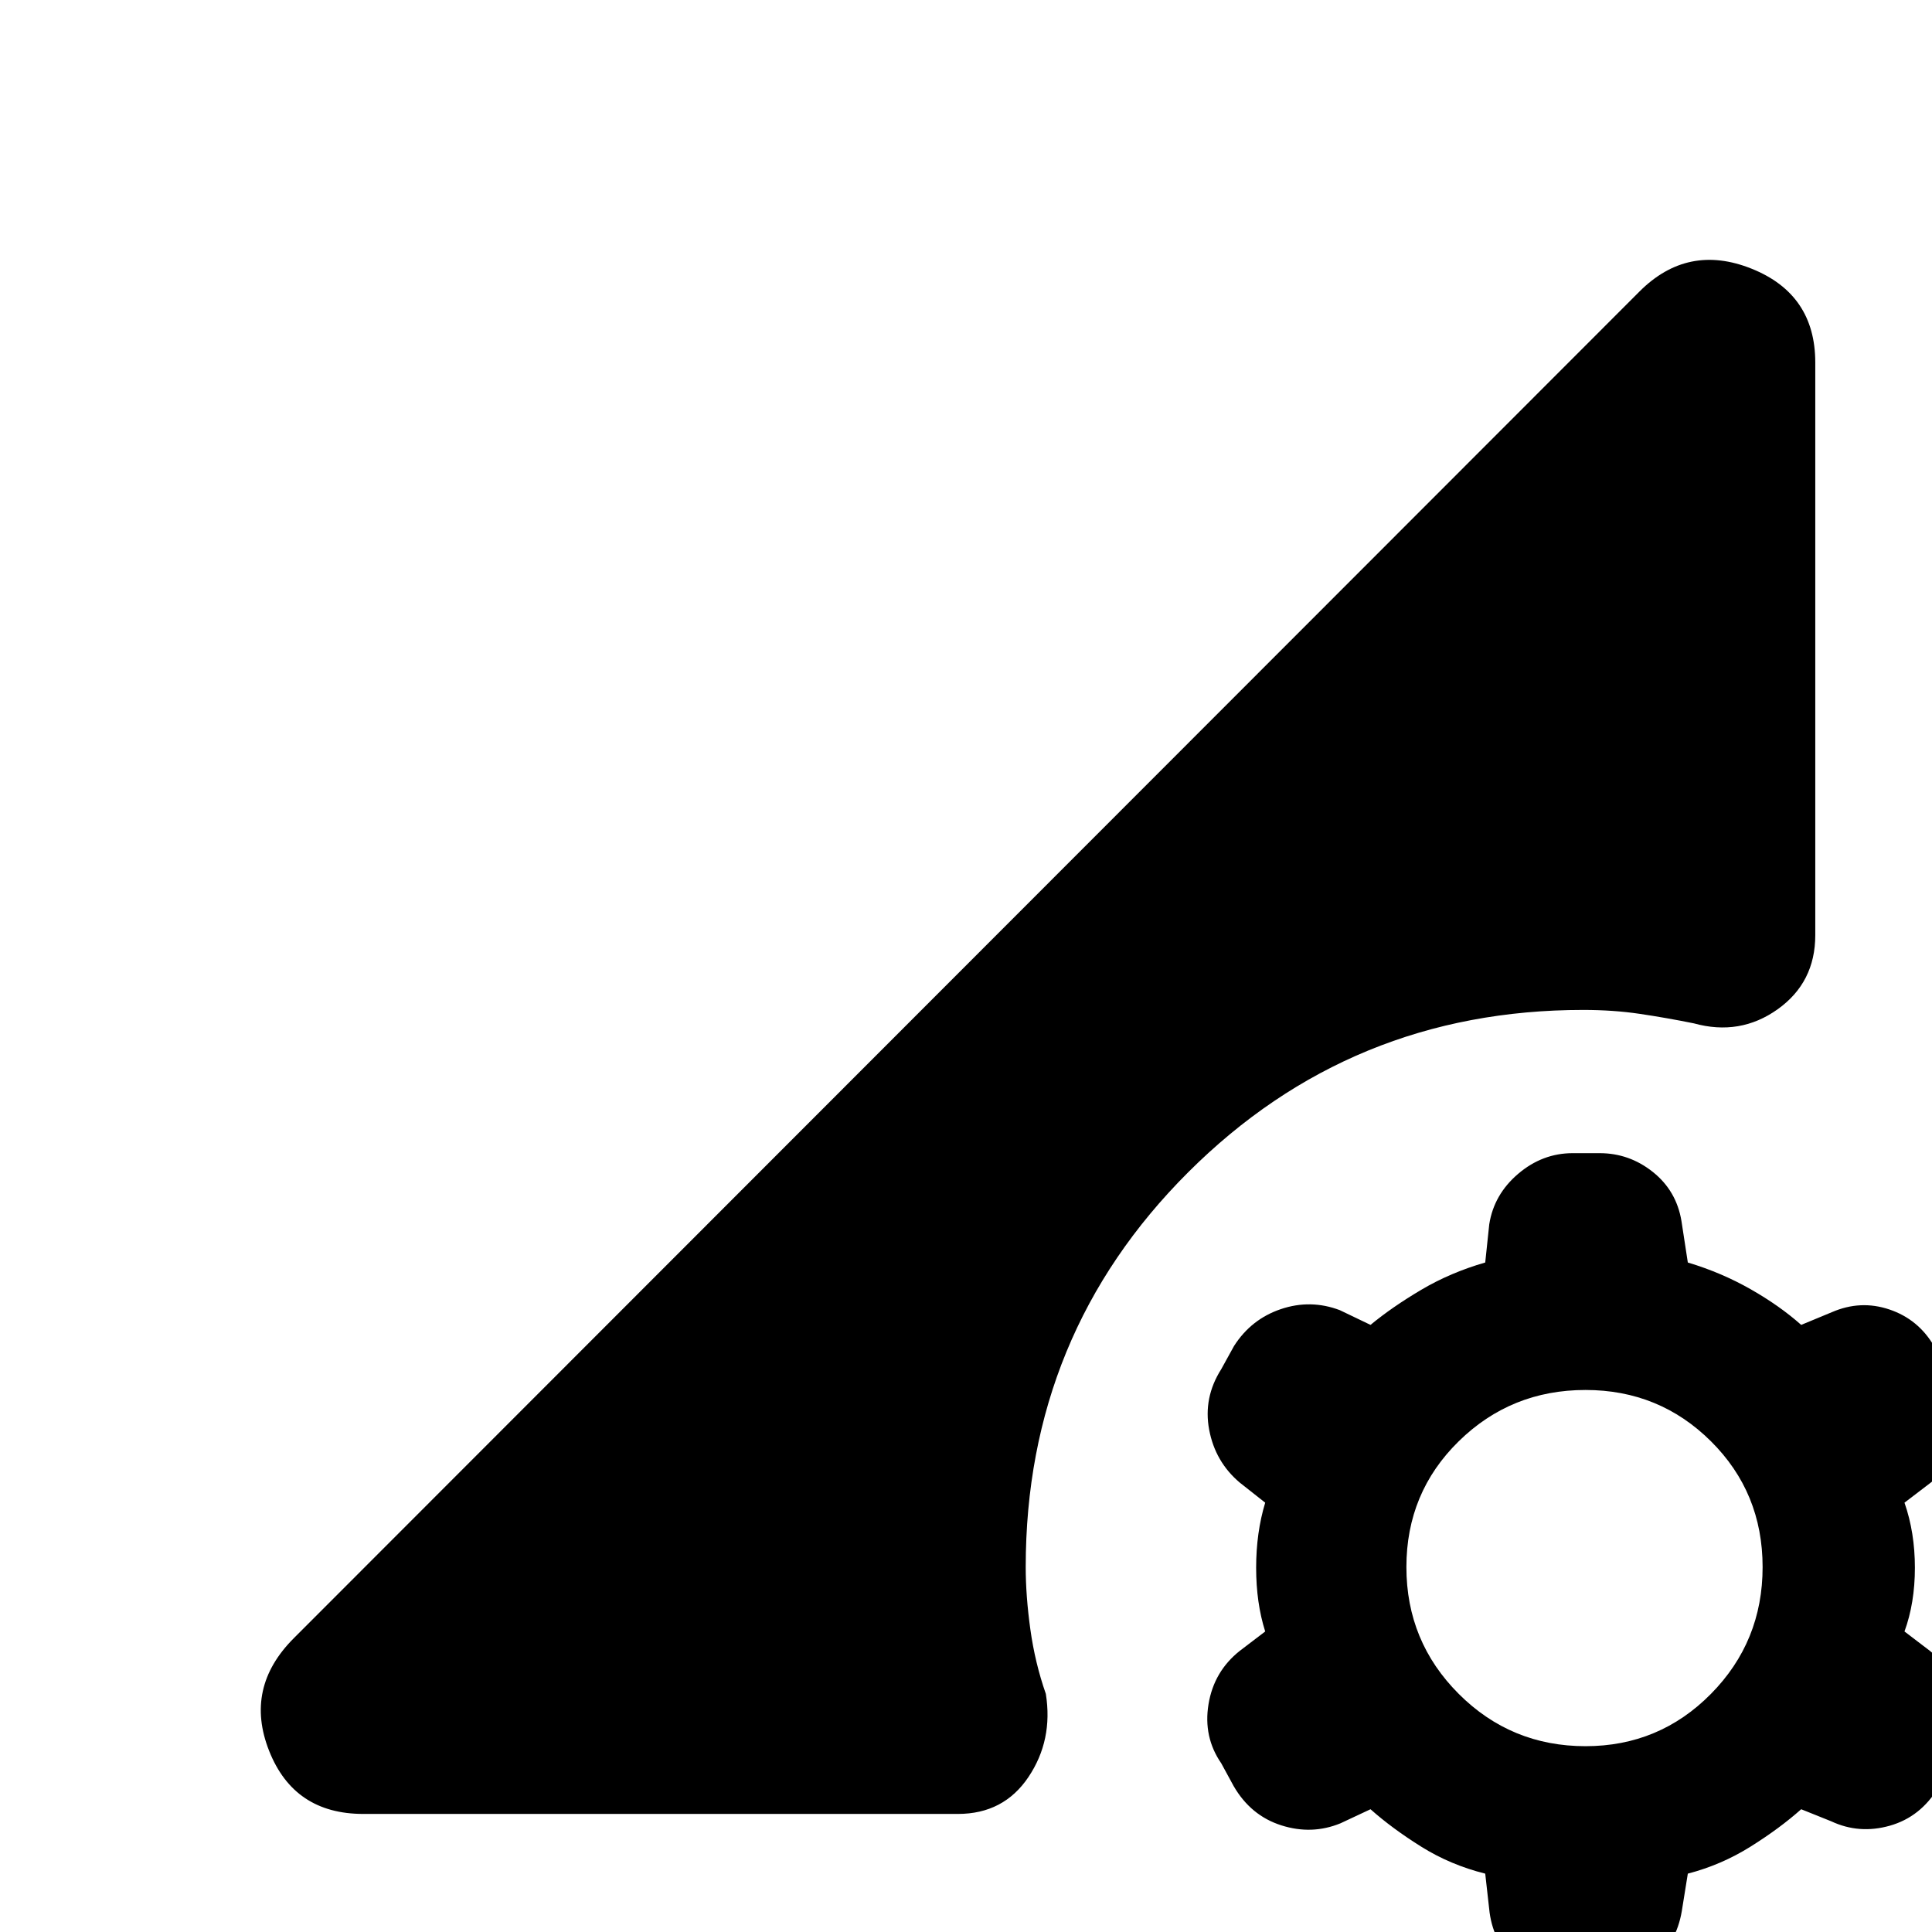 <svg xmlns="http://www.w3.org/2000/svg" height="40" viewBox="0 -960 960 960" width="40"><path d="M781.5 25.33q-16.07 0-27.62-9.66Q742.33 6 740.17-9.67L738-29q-17.33-4.33-31.83-13.42Q691.67-51.5 681-61l-14.92 6.99q-14.25 5.84-29.41 1.01Q621.5-57.83 613-72.5l-6.17-11.33q-9-13.06-6.33-29.34 2.67-16.29 15.5-26.5l12.67-9.66q-4.5-14.17-4.5-31.67t4.5-32.33l-12.67-10q-12.17-10.3-15.17-26.23-3-15.94 6-30.11l6.34-11.5q8.5-13.33 23.25-18.33 14.75-5 29.33.51l15.25 7.32q10.67-8.83 25.17-17.41 14.5-8.59 31.83-13.59l2-18.98q2.33-14.85 14.38-25.1Q766.43-387 781.5-387h13.33q14.74 0 26.45 9.33 11.72 9.34 14.22 24.34l3.17 20.66q16.66 5 31.16 13.25T895-301.67l15.25-6.32q14.25-6.18 28.58-1.34 14.34 4.83 22.17 18.16l8.17 11.34q9 14.05 5.83 30.67T959-223l-12.67 9.67q5.17 14.83 5.17 32.33t-5.17 31.67l12.67 9.66q12.83 10.29 16 26.9 3.17 16.6-5.83 30.1l-6 10.84q-8.84 14.66-24.09 19-15.25 4.33-29.16-2.18L895-61q-10.67 9.5-25.17 18.58-14.5 9.09-31.16 13.42l-3 18.65Q833 5.5 821.28 15.42q-11.71 9.91-26.45 9.91H781.5Zm6.33-117.66q36.67 0 62.34-26 25.66-26 25.66-63t-25.66-62.5q-25.67-25.5-62.34-25.5-37 0-63 25.5t-26 62.5q0 37 26 63t63 26ZM180.5-58.67q-34.37 0-46.77-31.33-12.4-31.33 12.27-56l668.67-669.17q24-24 55.66-11.33Q902-813.83 902-779.83v284.5q0 23.51-18.71 36.84-18.71 13.32-41.62 6.99-13.74-2.78-26.87-4.72-13.13-1.95-28.13-1.95-115.42 0-196.21 80.61t-80.79 196.23q0 14.33 2.31 30.96 2.31 16.64 7.69 32.04 3.66 23-8.64 41.33Q498.72-58.67 476-58.67H180.5Z"/></svg>